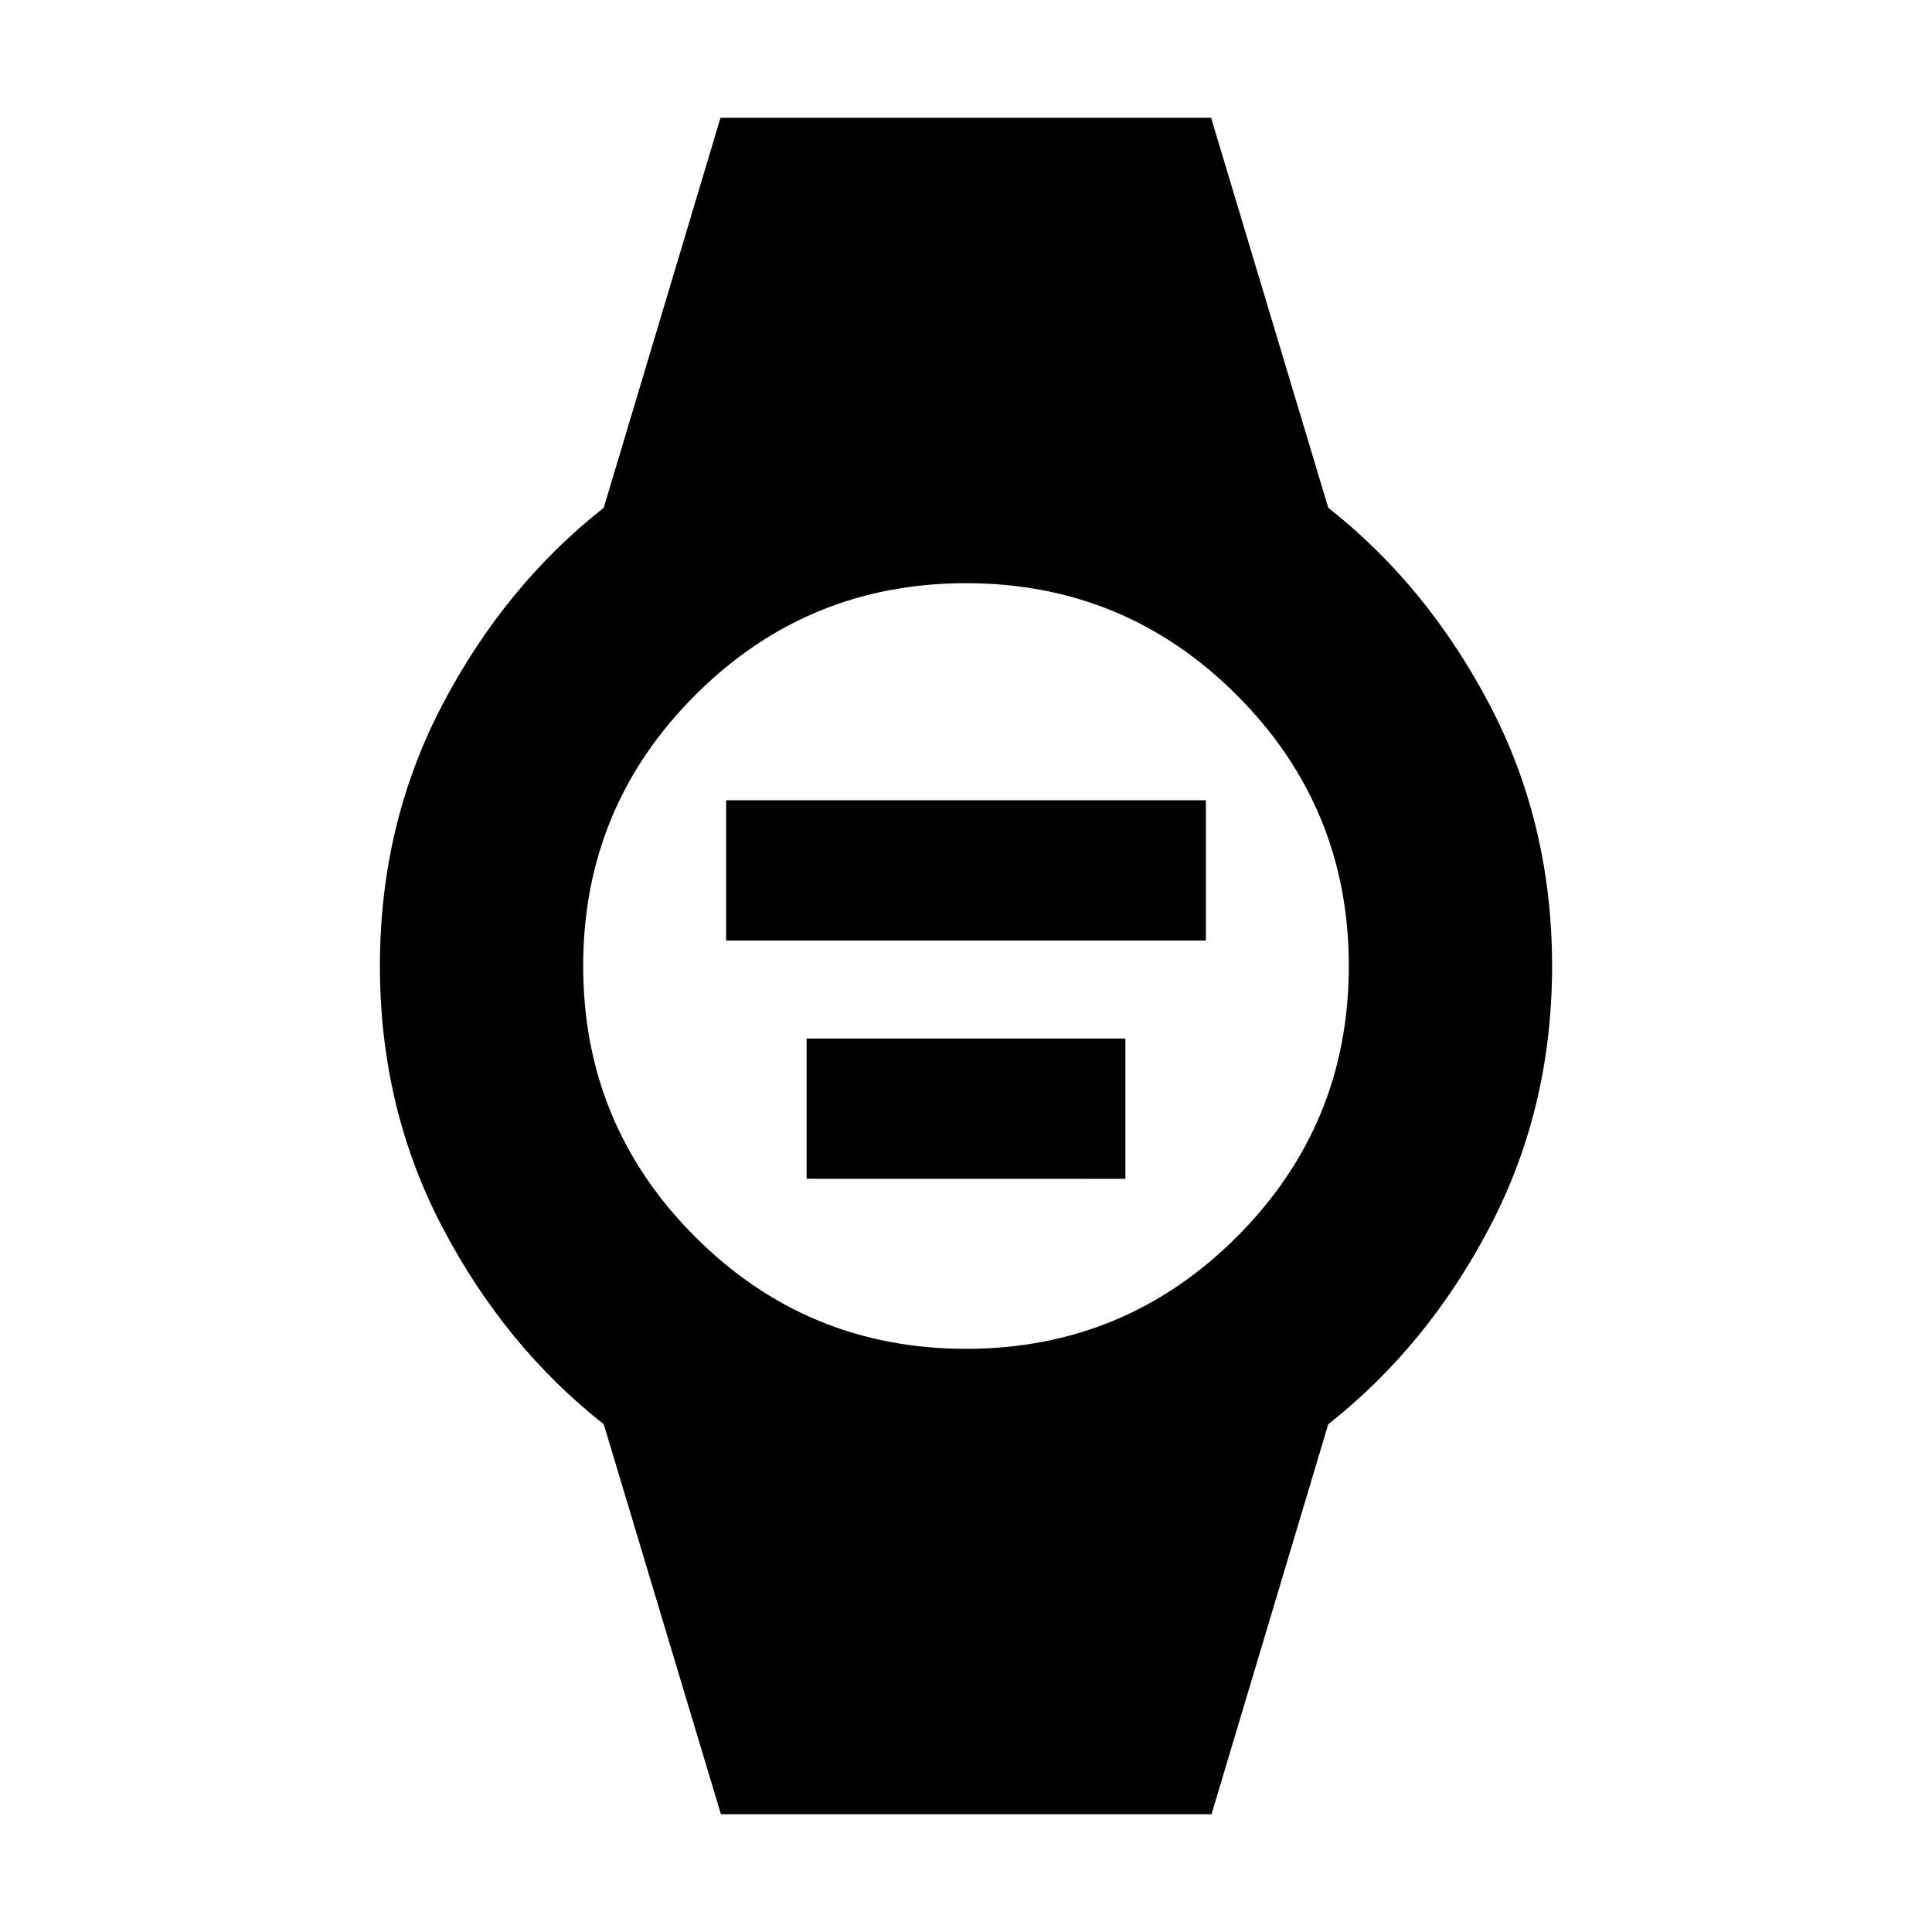 <svg xmlns="http://www.w3.org/2000/svg" height="24" viewBox="0 -960 960 960" width="24"><path d="M360.8-492.65v-69.7h238.4v69.7H360.8Zm40 118.39v-69.7h158.4v69.7H400.8ZM358.22-58.52 300-252.3q-49.2-38.76-80.21-97.94-31.01-59.17-31.01-129.76 0-70.59 31.01-129.76Q250.8-668.94 300-707.7l58.01-193.78h243.77L660-707.7q49.2 38.76 80.21 97.94 31.01 59.17 31.01 129.76 0 70.59-31.01 129.76Q709.2-291.06 660-252.3L601.99-58.52H358.22Zm121.77-231.26q78.94 0 134.58-55.64 55.65-55.64 55.65-134.57 0-78.94-55.64-134.58-55.64-55.65-134.57-55.65-78.94 0-134.58 55.64-55.65 55.64-55.65 134.57 0 78.94 55.64 134.58 55.64 55.65 134.57 55.65Z"/></svg>